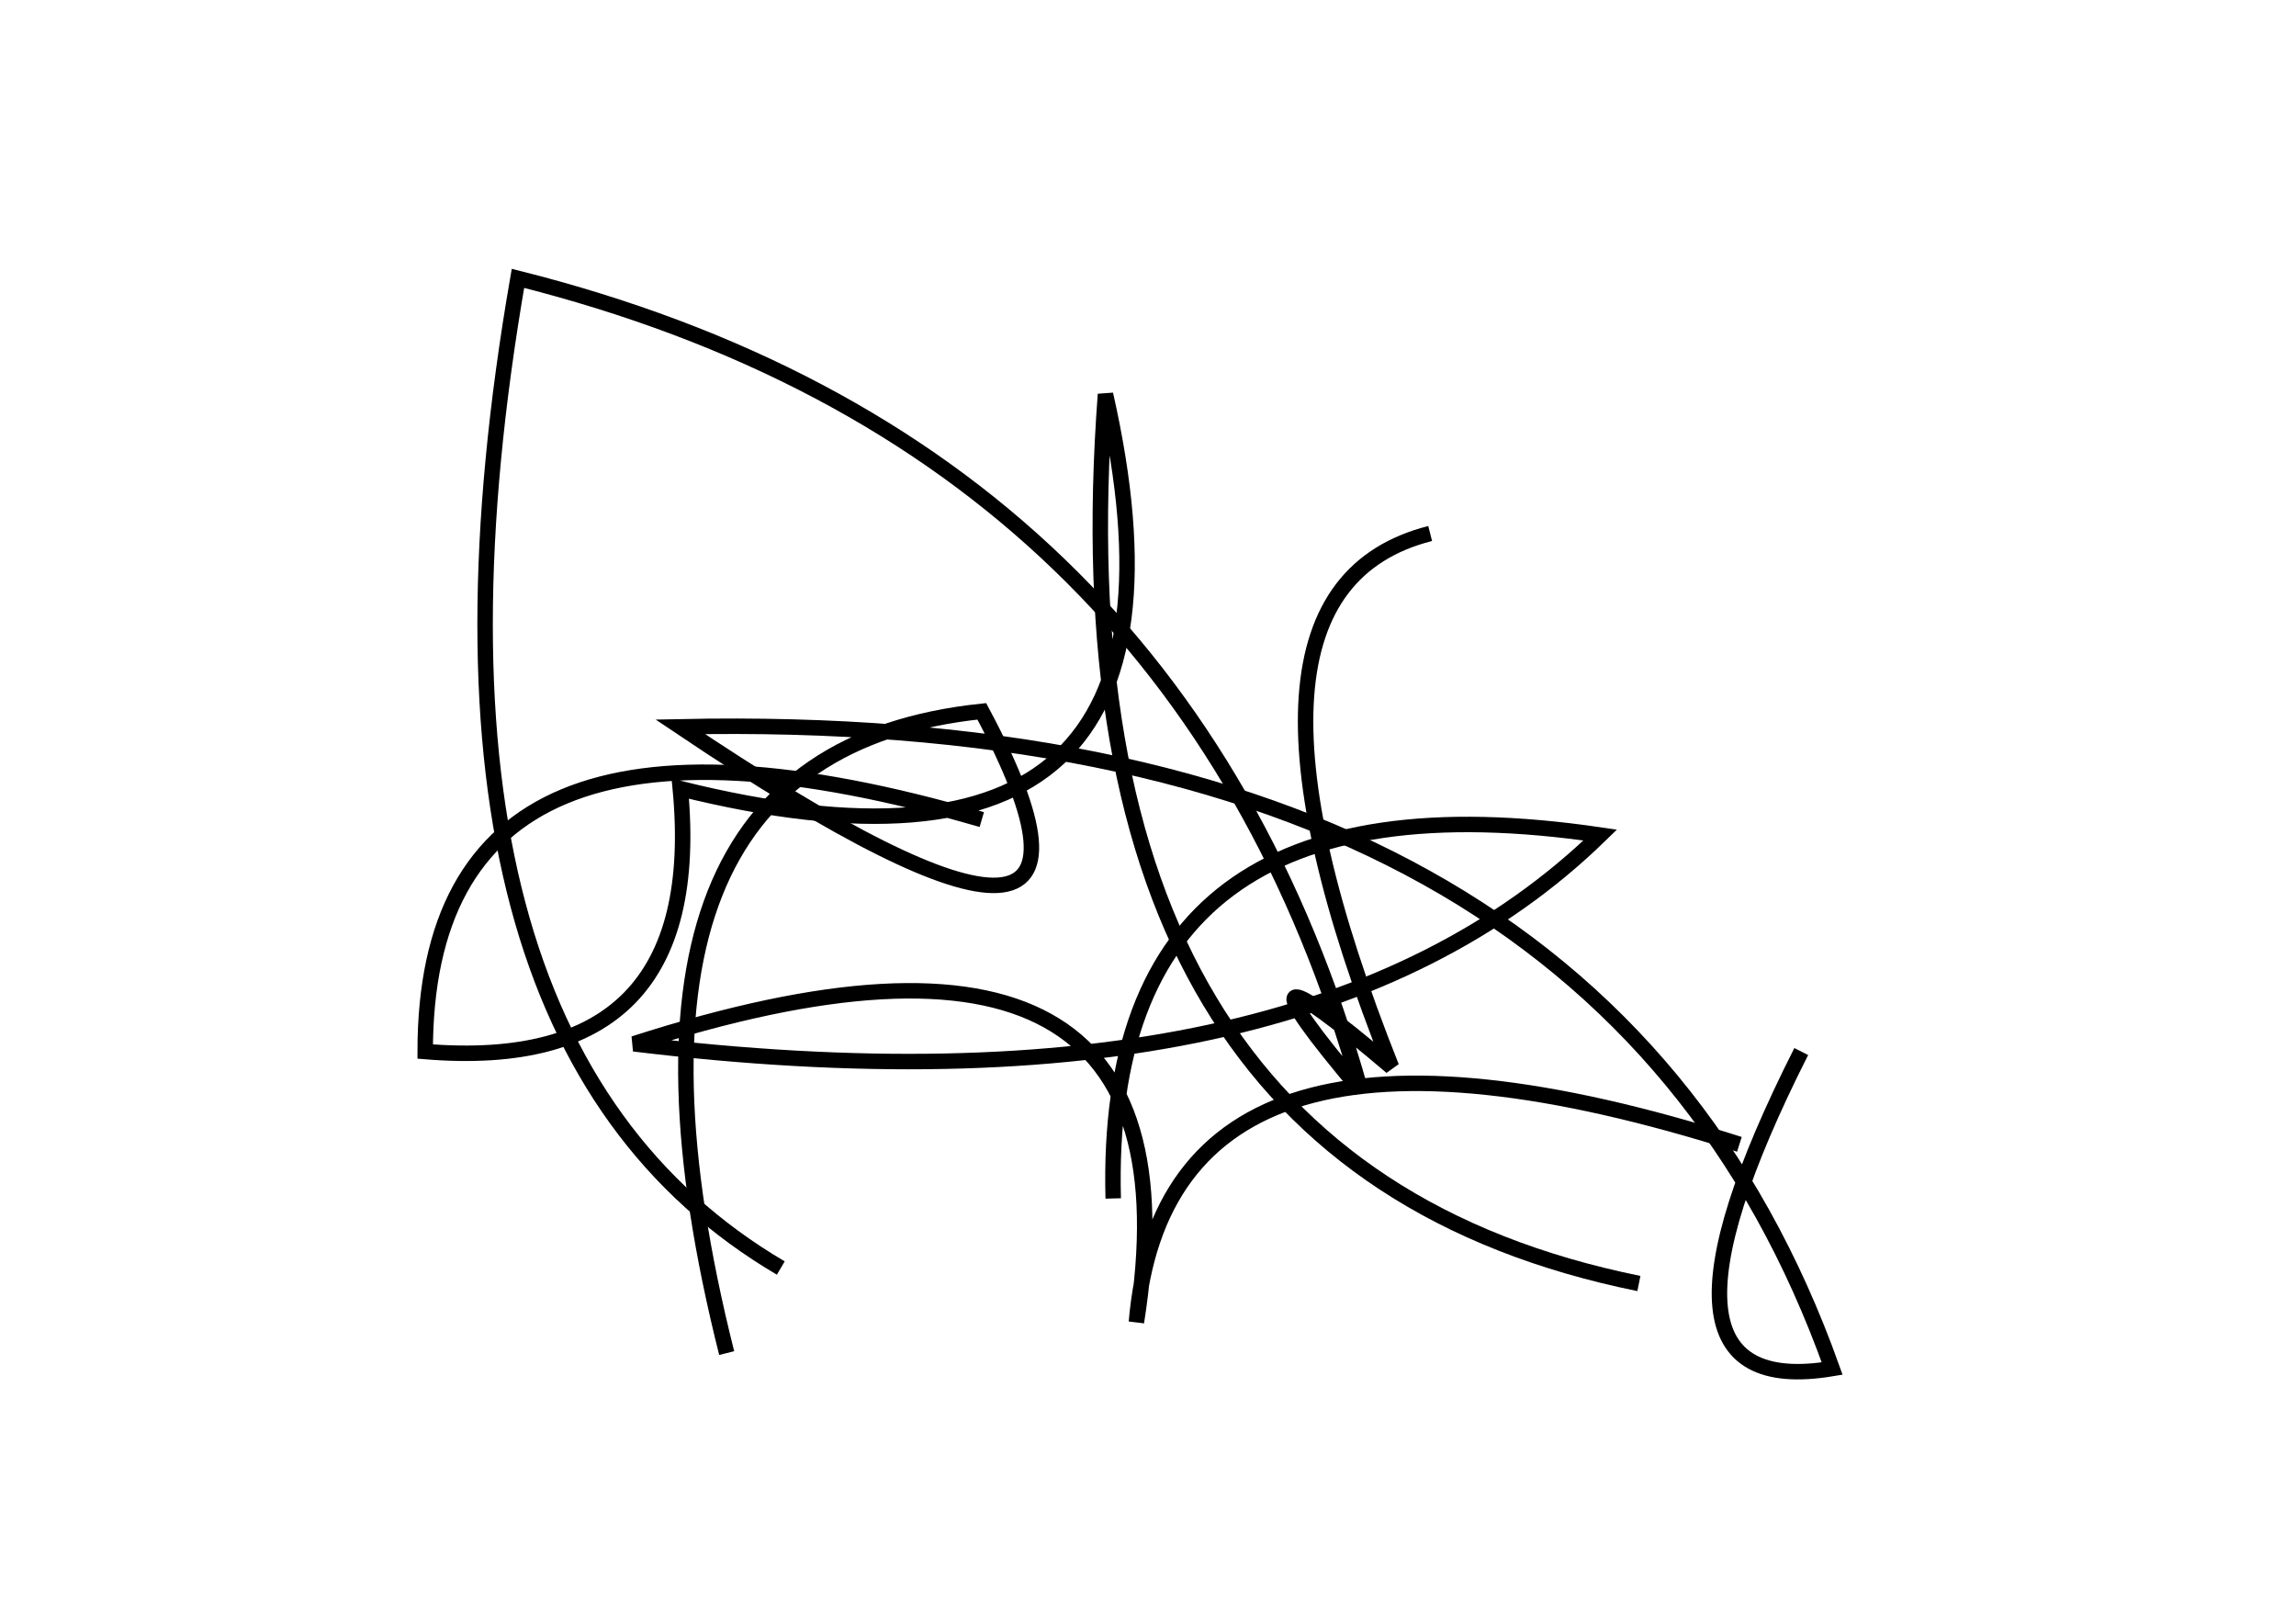 <?xml version="1.0" encoding="utf-8" ?>
<svg baseProfile="full" height="210mm" version="1.1" viewBox="0 0 297 210" width="297mm" xmlns="http://www.w3.org/2000/svg" xmlns:ev="http://www.w3.org/2001/xml-events" xmlns:xlink="http://www.w3.org/1999/xlink"><defs /><g transform="translate(43,30)"><path d="M 84,76 Q 12.0,55.0 12,106 Q 48.5,109.0 45,72 Q 115.5,89.5 100,21 Q 92.5,120.5 169,136" fill="none" stroke="black" stroke-width="2" /><path d="M 182,118 Q 108.0,94.5 104,141 Q 113.5,81.0 39,105 Q 125.5,115.5 164,78 Q 99.5,68.5 101,125" fill="none" stroke="black" stroke-width="2" /><path d="M 142,39 Q 112.5,46.5 137,108 Q 114.0,88.5 133,111 Q 109.5,27.5 24,6 Q 7.0,104.0 58,134" fill="none" stroke="black" stroke-width="2" /><path d="M 190,106 Q 167.0,151.5 194,147 Q 163.5,61.5 45,64 Q 107.5,106.0 84,62 Q 31.5,67.5 51,145" fill="none" stroke="black" stroke-width="2" /></g></svg>
